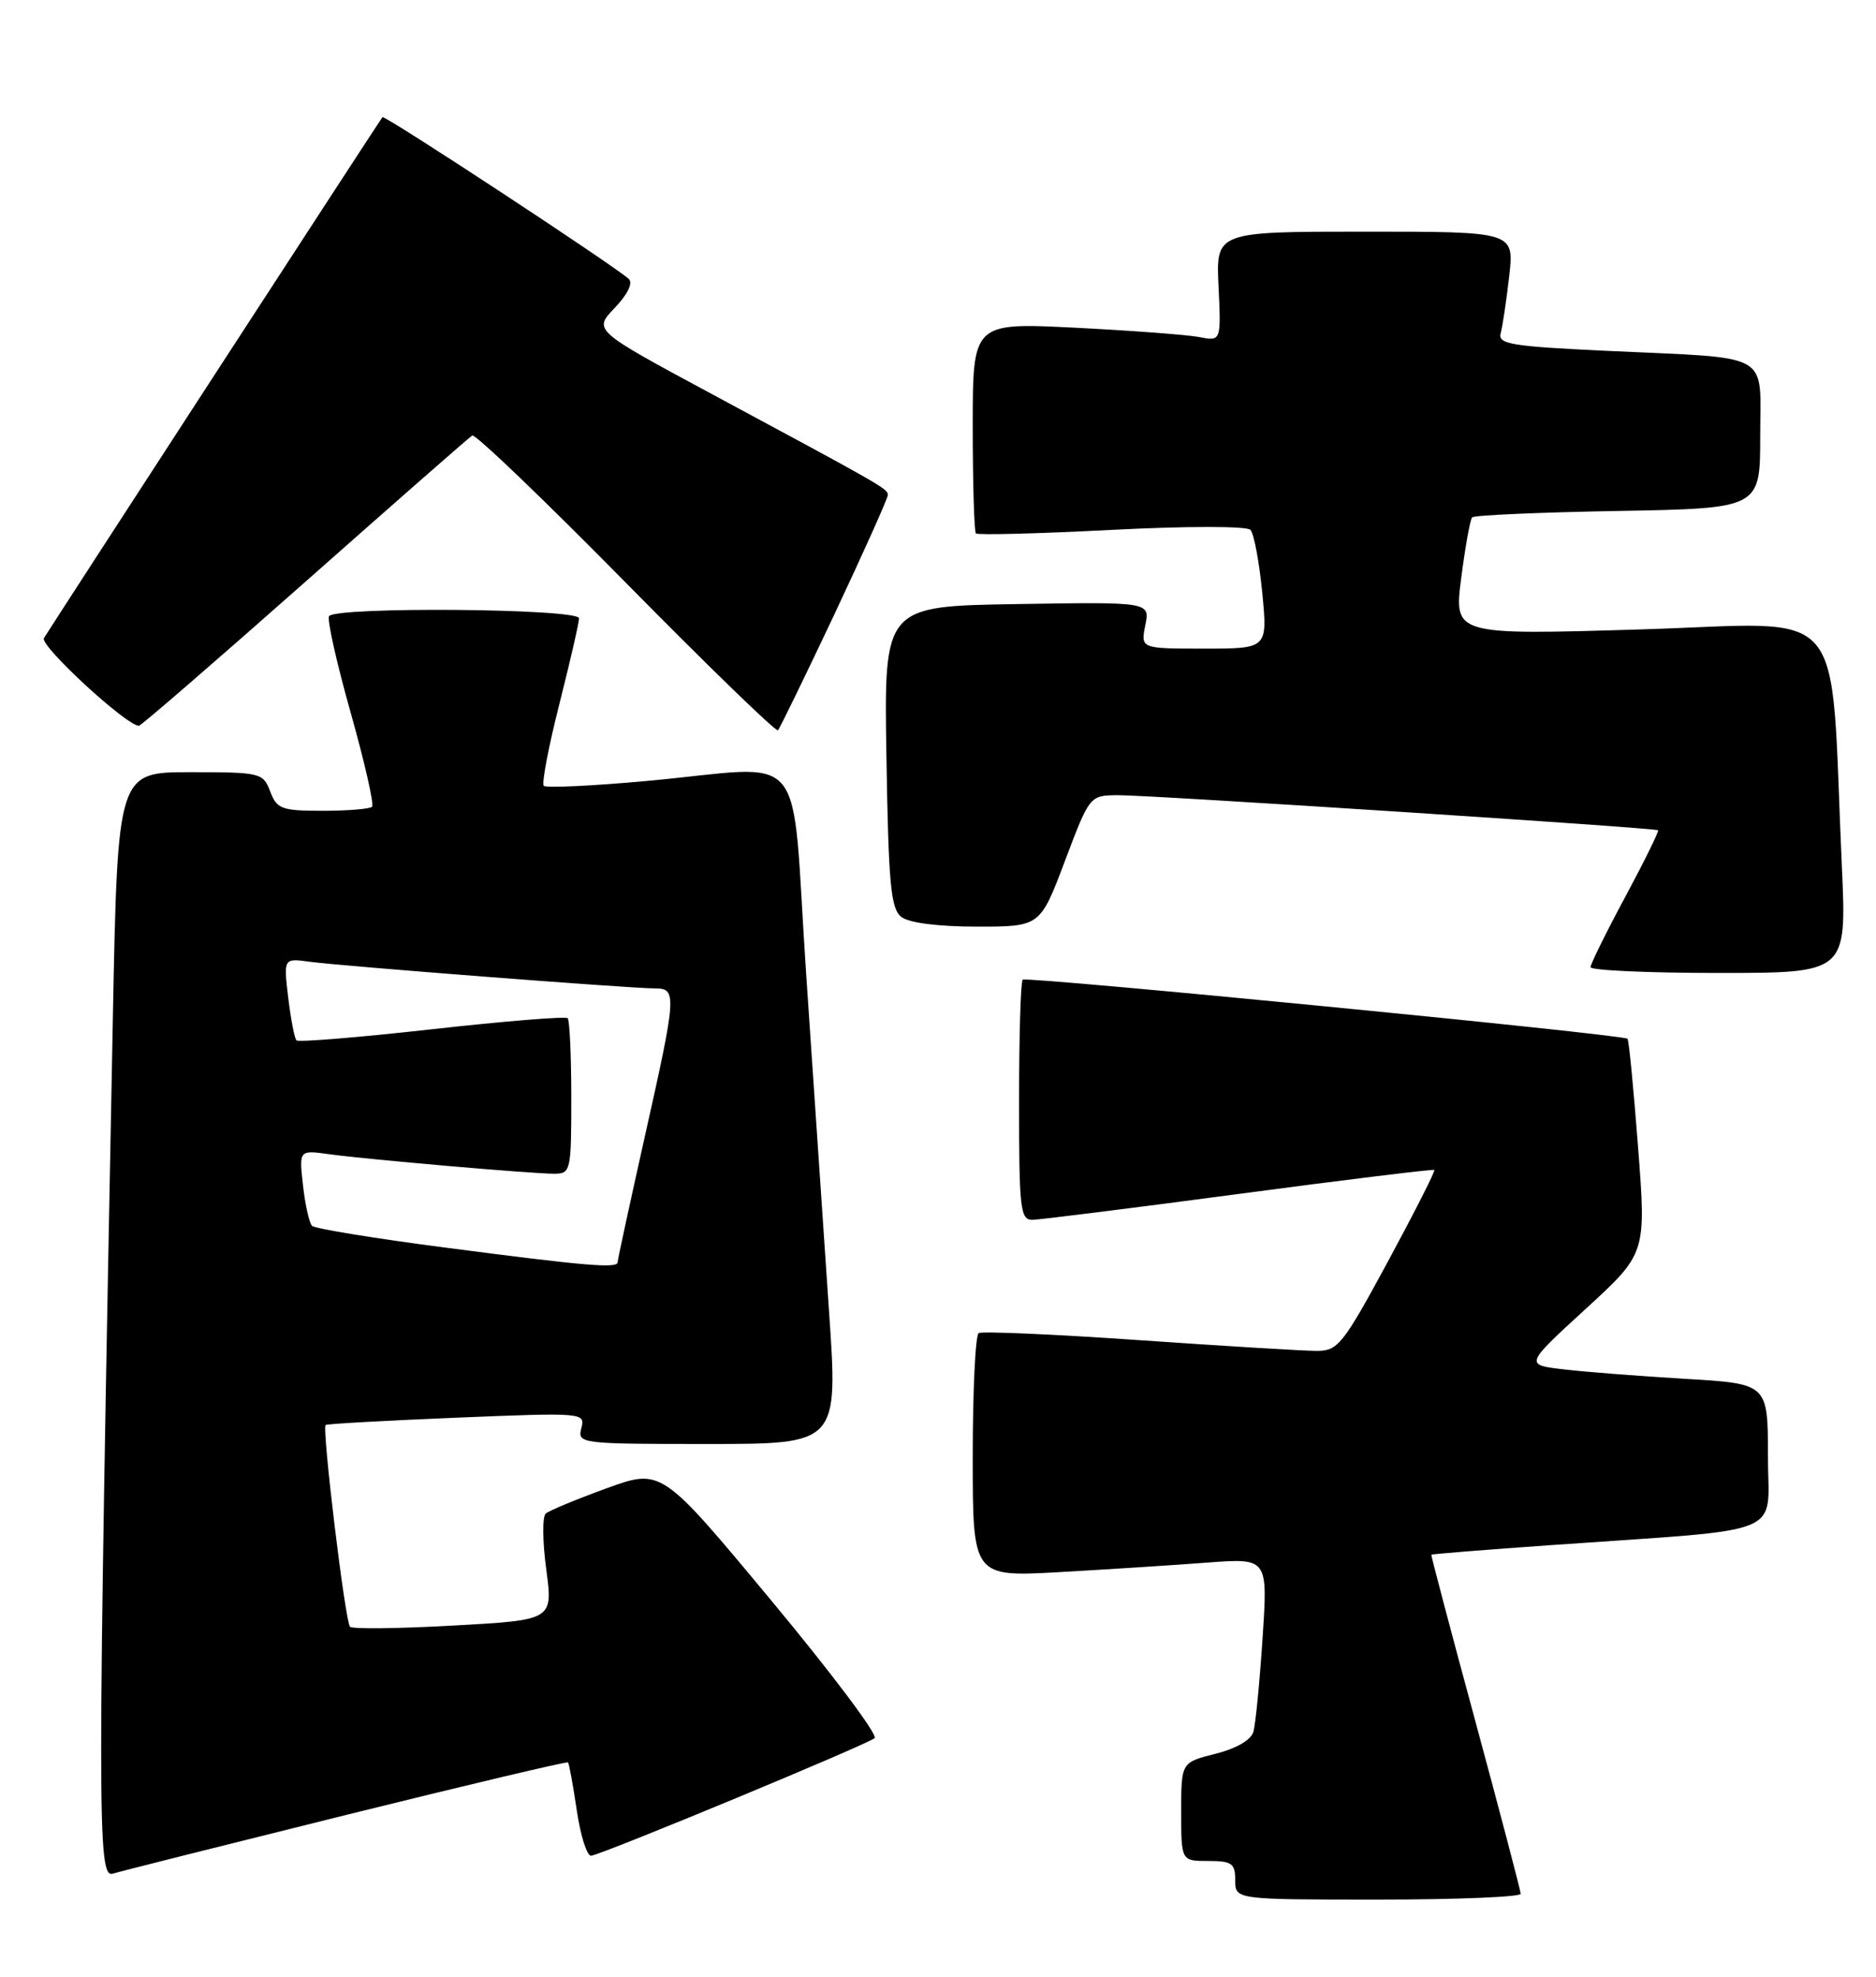 <?xml version="1.0" encoding="UTF-8" standalone="no"?>
<!DOCTYPE svg PUBLIC "-//W3C//DTD SVG 1.1//EN" "http://www.w3.org/Graphics/SVG/1.1/DTD/svg11.dtd" >
<svg xmlns="http://www.w3.org/2000/svg" xmlns:xlink="http://www.w3.org/1999/xlink" version="1.1" viewBox="0 0 243 256">
 <g >
 <path fill="currentColor"
d=" M 196.98 245.25 C 196.96 244.84 194.33 234.82 191.13 223.00 C 187.92 211.18 185.35 201.43 185.40 201.34 C 185.46 201.25 192.47 200.69 201.00 200.09 C 232.08 197.89 229.00 199.17 229.00 188.52 C 229.00 179.19 229.00 179.19 218.25 178.56 C 212.34 178.21 205.25 177.66 202.50 177.33 C 197.50 176.74 197.50 176.74 205.37 169.53 C 213.24 162.32 213.24 162.32 212.18 148.56 C 211.60 140.99 210.99 134.67 210.81 134.52 C 210.18 133.96 132.92 126.42 132.47 126.87 C 132.21 127.12 132.00 134.23 132.00 142.67 C 132.00 156.62 132.16 158.00 133.75 157.97 C 134.71 157.95 146.75 156.44 160.50 154.61 C 174.25 152.78 185.63 151.39 185.79 151.51 C 185.94 151.64 183.24 156.96 179.79 163.35 C 173.91 174.20 173.30 174.96 170.50 174.94 C 168.85 174.94 158.51 174.31 147.52 173.55 C 136.53 172.79 127.19 172.38 126.77 172.64 C 126.34 172.90 126.00 180.12 126.00 188.67 C 126.00 204.22 126.00 204.22 137.25 203.59 C 143.44 203.24 152.04 202.69 156.37 202.36 C 164.23 201.77 164.23 201.77 163.54 212.14 C 163.17 217.84 162.63 223.29 162.36 224.25 C 162.06 225.33 160.15 226.44 157.43 227.12 C 153.00 228.24 153.00 228.24 153.00 234.62 C 153.00 241.00 153.00 241.00 156.50 241.00 C 159.57 241.00 160.00 241.31 160.00 243.50 C 160.00 246.00 160.00 246.00 178.50 246.00 C 188.68 246.00 196.99 245.66 196.98 245.25 Z  M 44.90 235.02 C 60.53 231.15 73.43 228.09 73.57 228.24 C 73.72 228.38 74.23 231.20 74.72 234.50 C 75.21 237.80 76.05 240.42 76.59 240.32 C 78.48 239.97 112.50 225.85 113.29 225.09 C 113.73 224.66 107.69 216.63 99.88 207.24 C 85.68 190.16 85.68 190.16 78.59 192.73 C 74.69 194.15 71.14 195.62 70.69 196.01 C 70.24 196.40 70.27 199.66 70.76 203.26 C 71.63 209.80 71.63 209.80 58.76 210.51 C 51.69 210.91 45.64 210.98 45.34 210.67 C 44.71 210.05 41.68 184.95 42.18 184.54 C 42.36 184.39 50.00 183.97 59.17 183.59 C 75.62 182.92 75.83 182.94 75.30 184.96 C 74.78 186.95 75.14 187.00 91.67 187.00 C 108.57 187.00 108.57 187.00 107.38 169.75 C 106.73 160.26 105.40 140.69 104.43 126.25 C 102.38 95.88 105.12 99.20 83.73 101.14 C 76.71 101.78 70.73 102.06 70.44 101.77 C 70.14 101.48 71.05 96.72 72.45 91.19 C 73.85 85.66 75.00 80.66 75.00 80.07 C 75.00 78.80 43.40 78.54 42.62 79.80 C 42.35 80.25 43.61 85.86 45.42 92.28 C 47.23 98.70 48.48 104.19 48.19 104.48 C 47.90 104.76 45.03 105.00 41.81 105.00 C 36.48 105.00 35.86 104.77 35.00 102.50 C 34.08 100.08 33.76 100.00 24.64 100.00 C 15.24 100.00 15.24 100.00 14.62 131.75 C 12.60 236.15 12.60 243.26 14.62 242.64 C 15.66 242.32 29.28 238.90 44.90 235.02 Z  M 238.58 112.25 C 236.99 77.31 239.85 80.69 212.55 81.51 C 188.33 82.24 188.33 82.24 189.27 74.87 C 189.79 70.82 190.43 67.28 190.69 67.00 C 190.95 66.72 199.45 66.35 209.58 66.17 C 228.00 65.84 228.00 65.84 228.00 56.50 C 228.00 45.42 229.83 46.45 208.22 45.44 C 195.67 44.85 193.99 44.57 194.39 43.14 C 194.63 42.24 195.13 38.91 195.49 35.75 C 196.14 30.00 196.14 30.00 176.82 30.00 C 157.50 30.00 157.50 30.00 157.84 37.10 C 158.17 44.20 158.17 44.20 155.34 43.65 C 153.78 43.35 146.54 42.81 139.25 42.44 C 126.00 41.78 126.00 41.78 126.00 55.22 C 126.00 62.62 126.19 68.85 126.41 69.08 C 126.64 69.31 134.55 69.11 143.99 68.62 C 153.80 68.12 161.50 68.12 161.97 68.62 C 162.43 69.11 163.11 72.76 163.50 76.75 C 164.20 84.00 164.20 84.00 155.98 84.00 C 147.75 84.00 147.75 84.00 148.35 80.98 C 148.96 77.95 148.96 77.95 131.73 78.23 C 114.50 78.50 114.50 78.50 114.82 98.00 C 115.09 114.57 115.38 117.69 116.76 118.75 C 117.75 119.52 121.55 120.00 126.56 120.00 C 134.73 120.00 134.73 120.00 137.94 111.50 C 141.15 103.00 141.15 103.00 144.83 102.98 C 148.87 102.95 214.33 107.20 214.77 107.52 C 214.92 107.62 213.02 111.49 210.54 116.11 C 208.06 120.72 206.03 124.84 206.02 125.25 C 206.01 125.66 213.47 126.00 222.60 126.00 C 239.20 126.00 239.20 126.00 238.58 112.25 Z  M 108.11 79.49 C 111.90 71.44 115.00 64.52 115.00 64.11 C 115.00 63.30 114.60 63.07 92.17 51.01 C 76.85 42.77 76.85 42.77 79.62 39.88 C 81.30 38.12 82.02 36.65 81.44 36.12 C 79.55 34.39 49.81 14.86 49.54 15.17 C 49.19 15.59 6.60 81.12 5.69 82.64 C 5.12 83.61 16.41 94.02 18.00 93.99 C 18.27 93.98 27.94 85.62 39.49 75.40 C 51.03 65.19 60.78 56.63 61.17 56.40 C 61.55 56.16 70.51 64.75 81.09 75.49 C 91.67 86.23 100.52 94.81 100.77 94.57 C 101.01 94.32 104.31 87.54 108.11 79.49 Z  M 57.79 161.58 C 48.59 160.39 40.78 159.11 40.42 158.75 C 40.06 158.39 39.53 156.04 39.25 153.52 C 38.73 148.93 38.73 148.93 42.62 149.47 C 47.56 150.15 68.78 151.99 71.75 152.00 C 73.93 152.00 74.00 151.70 74.00 142.17 C 74.00 136.76 73.79 132.12 73.53 131.86 C 73.27 131.60 65.36 132.24 55.96 133.29 C 46.55 134.34 38.65 134.99 38.40 134.73 C 38.15 134.48 37.67 131.98 37.33 129.18 C 36.73 124.08 36.73 124.08 40.12 124.55 C 44.15 125.10 81.64 128.00 84.79 128.00 C 87.71 128.00 87.67 128.69 83.50 147.29 C 81.58 155.88 80.00 163.16 80.00 163.46 C 80.00 164.29 75.92 163.95 57.79 161.58 Z "/>
</g>
</svg>